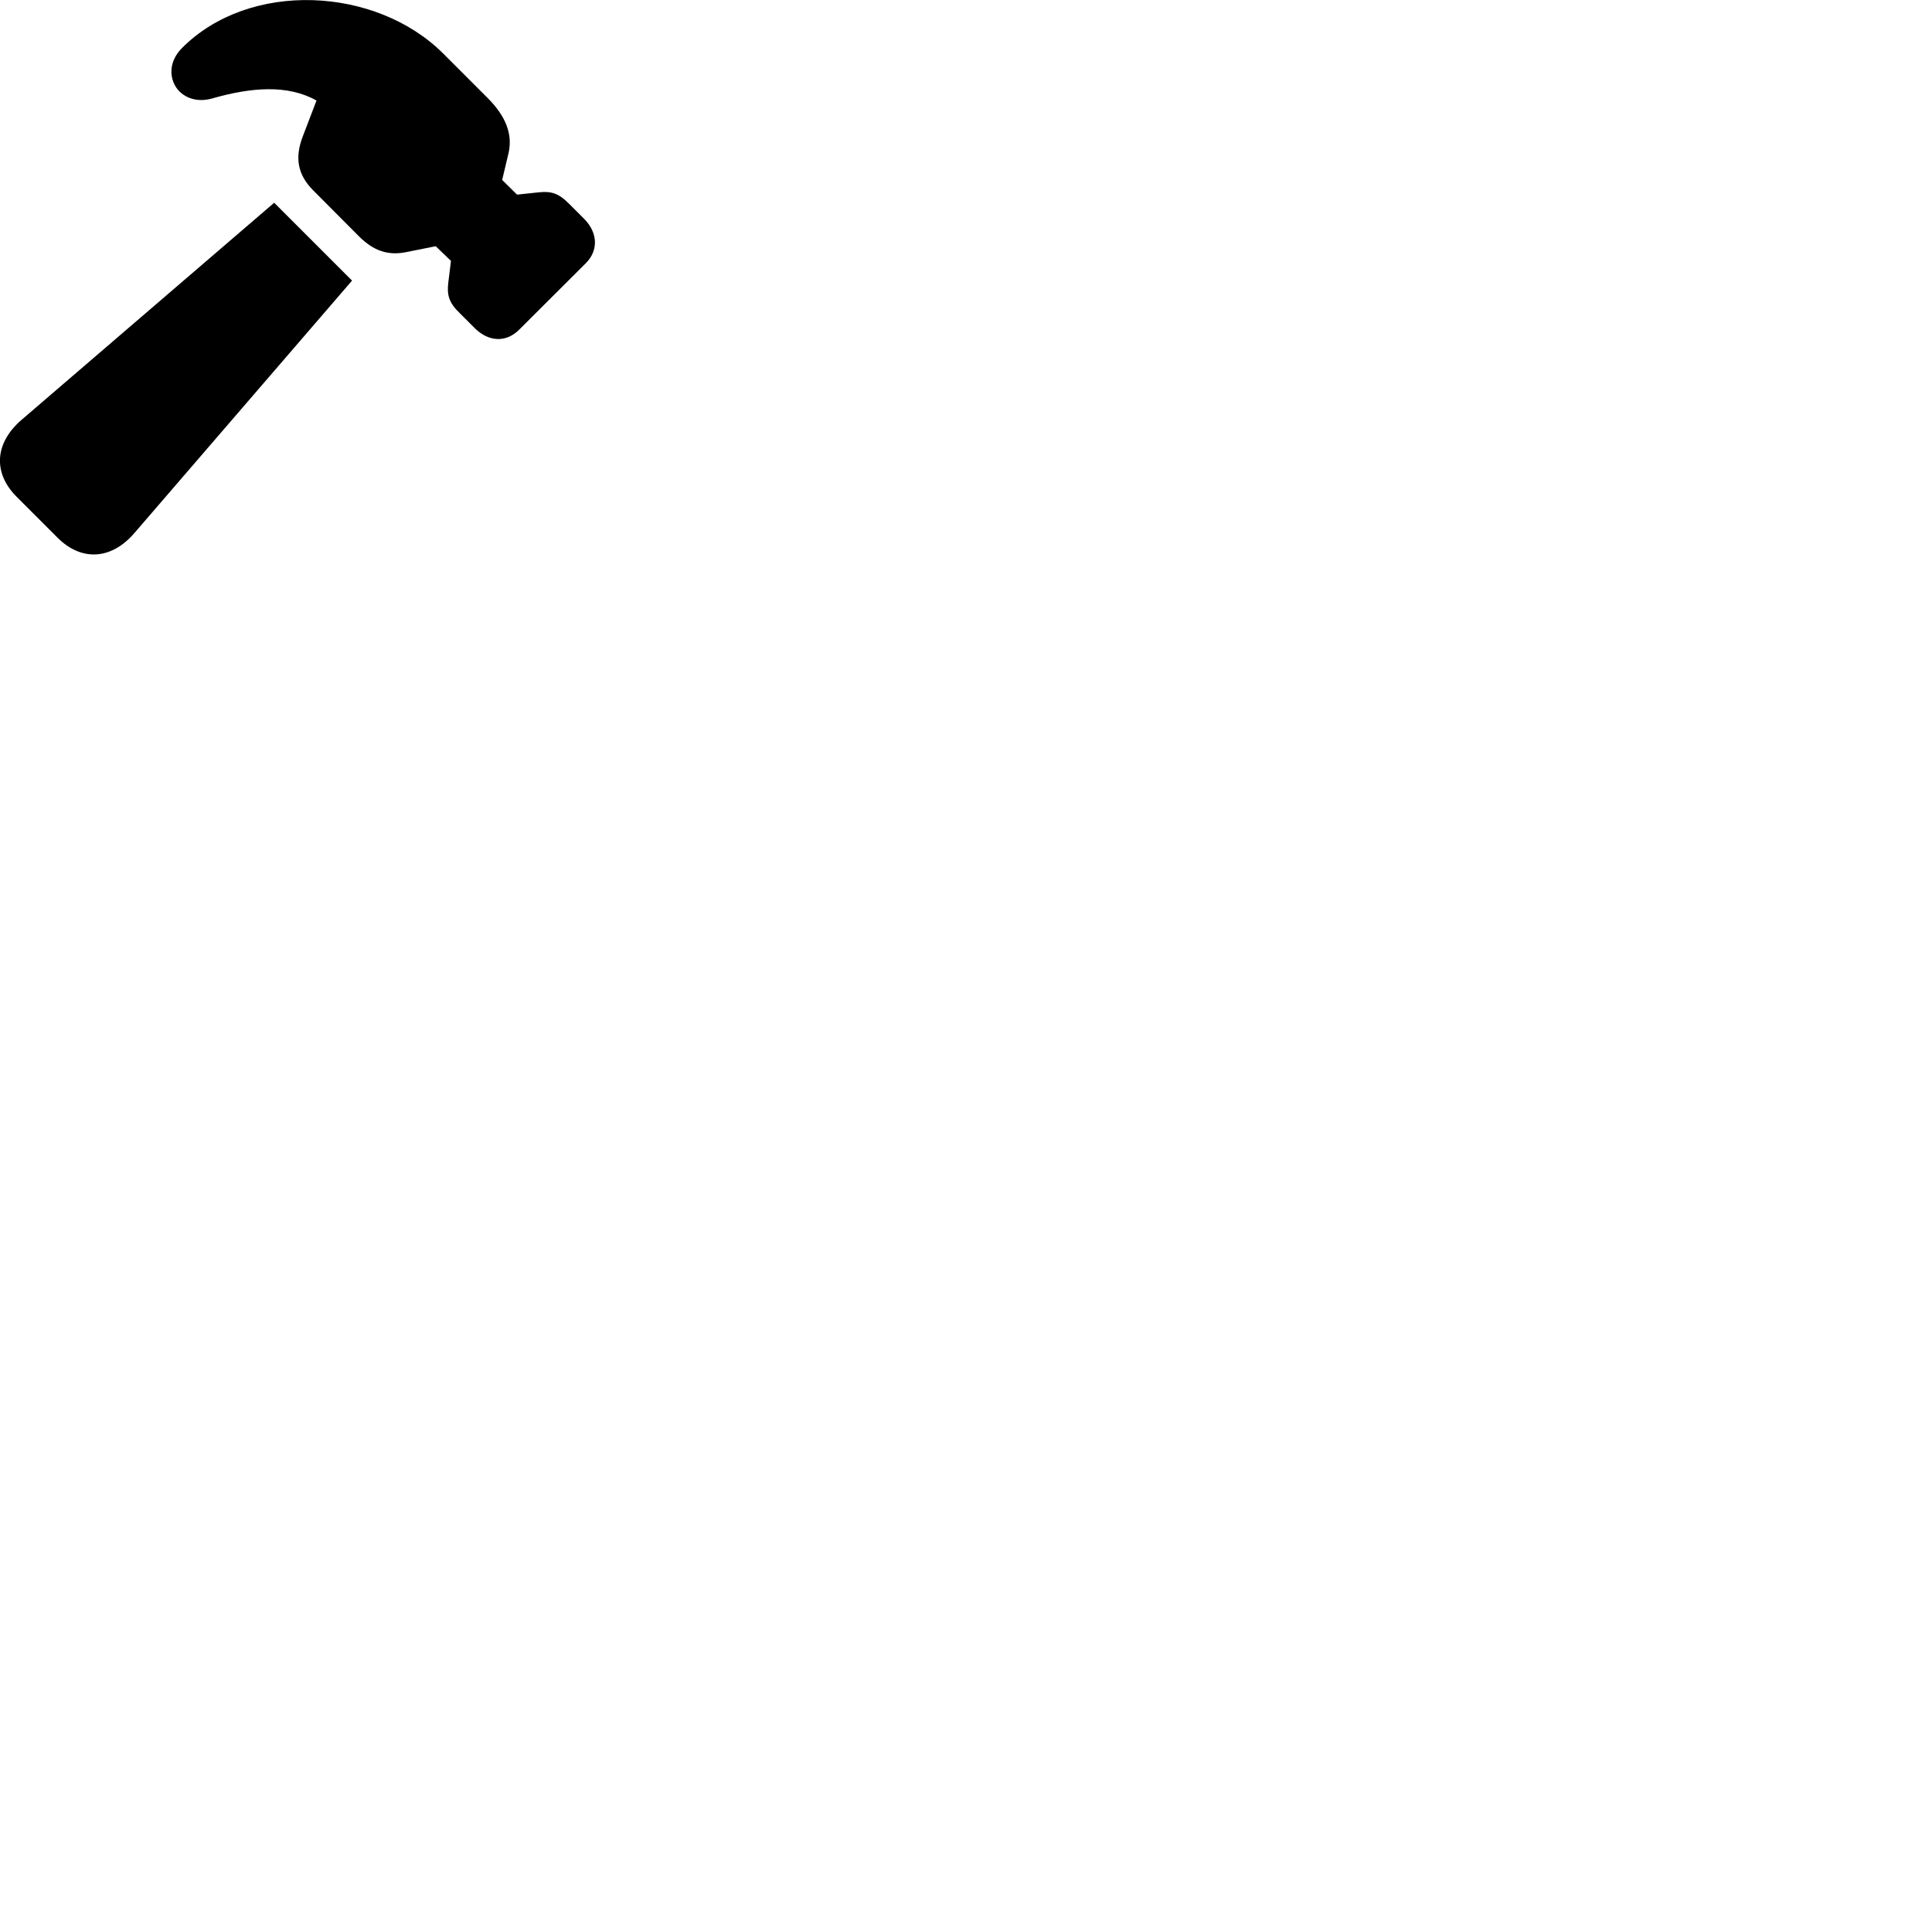 
        <svg xmlns="http://www.w3.org/2000/svg" viewBox="0 0 100 100">
            <path d="M24.602 17.014C25.322 17.704 26.212 17.734 26.882 17.054L30.322 13.624C30.982 12.964 30.942 12.054 30.252 11.344L29.462 10.554C28.892 9.974 28.502 9.894 27.892 9.954L26.762 10.074L25.992 9.314L26.322 7.924C26.542 6.954 26.192 6.014 25.212 5.044L22.932 2.764C19.462 -0.696 12.912 -1.036 9.412 2.494C8.732 3.184 8.752 4.014 9.152 4.574C9.512 5.054 10.172 5.314 10.952 5.104C13.002 4.514 14.892 4.364 16.382 5.204L15.682 7.034C15.232 8.184 15.422 9.054 16.202 9.844L18.572 12.224C19.342 12.994 20.092 13.244 21.052 13.044L22.552 12.744L23.342 13.504L23.202 14.644C23.132 15.254 23.222 15.664 23.812 16.224ZM2.982 27.834C4.202 29.054 5.752 28.994 6.962 27.584L18.222 14.524L14.192 10.494L1.112 21.734C-0.298 22.954 -0.358 24.494 0.862 25.714Z" />
        </svg>
    